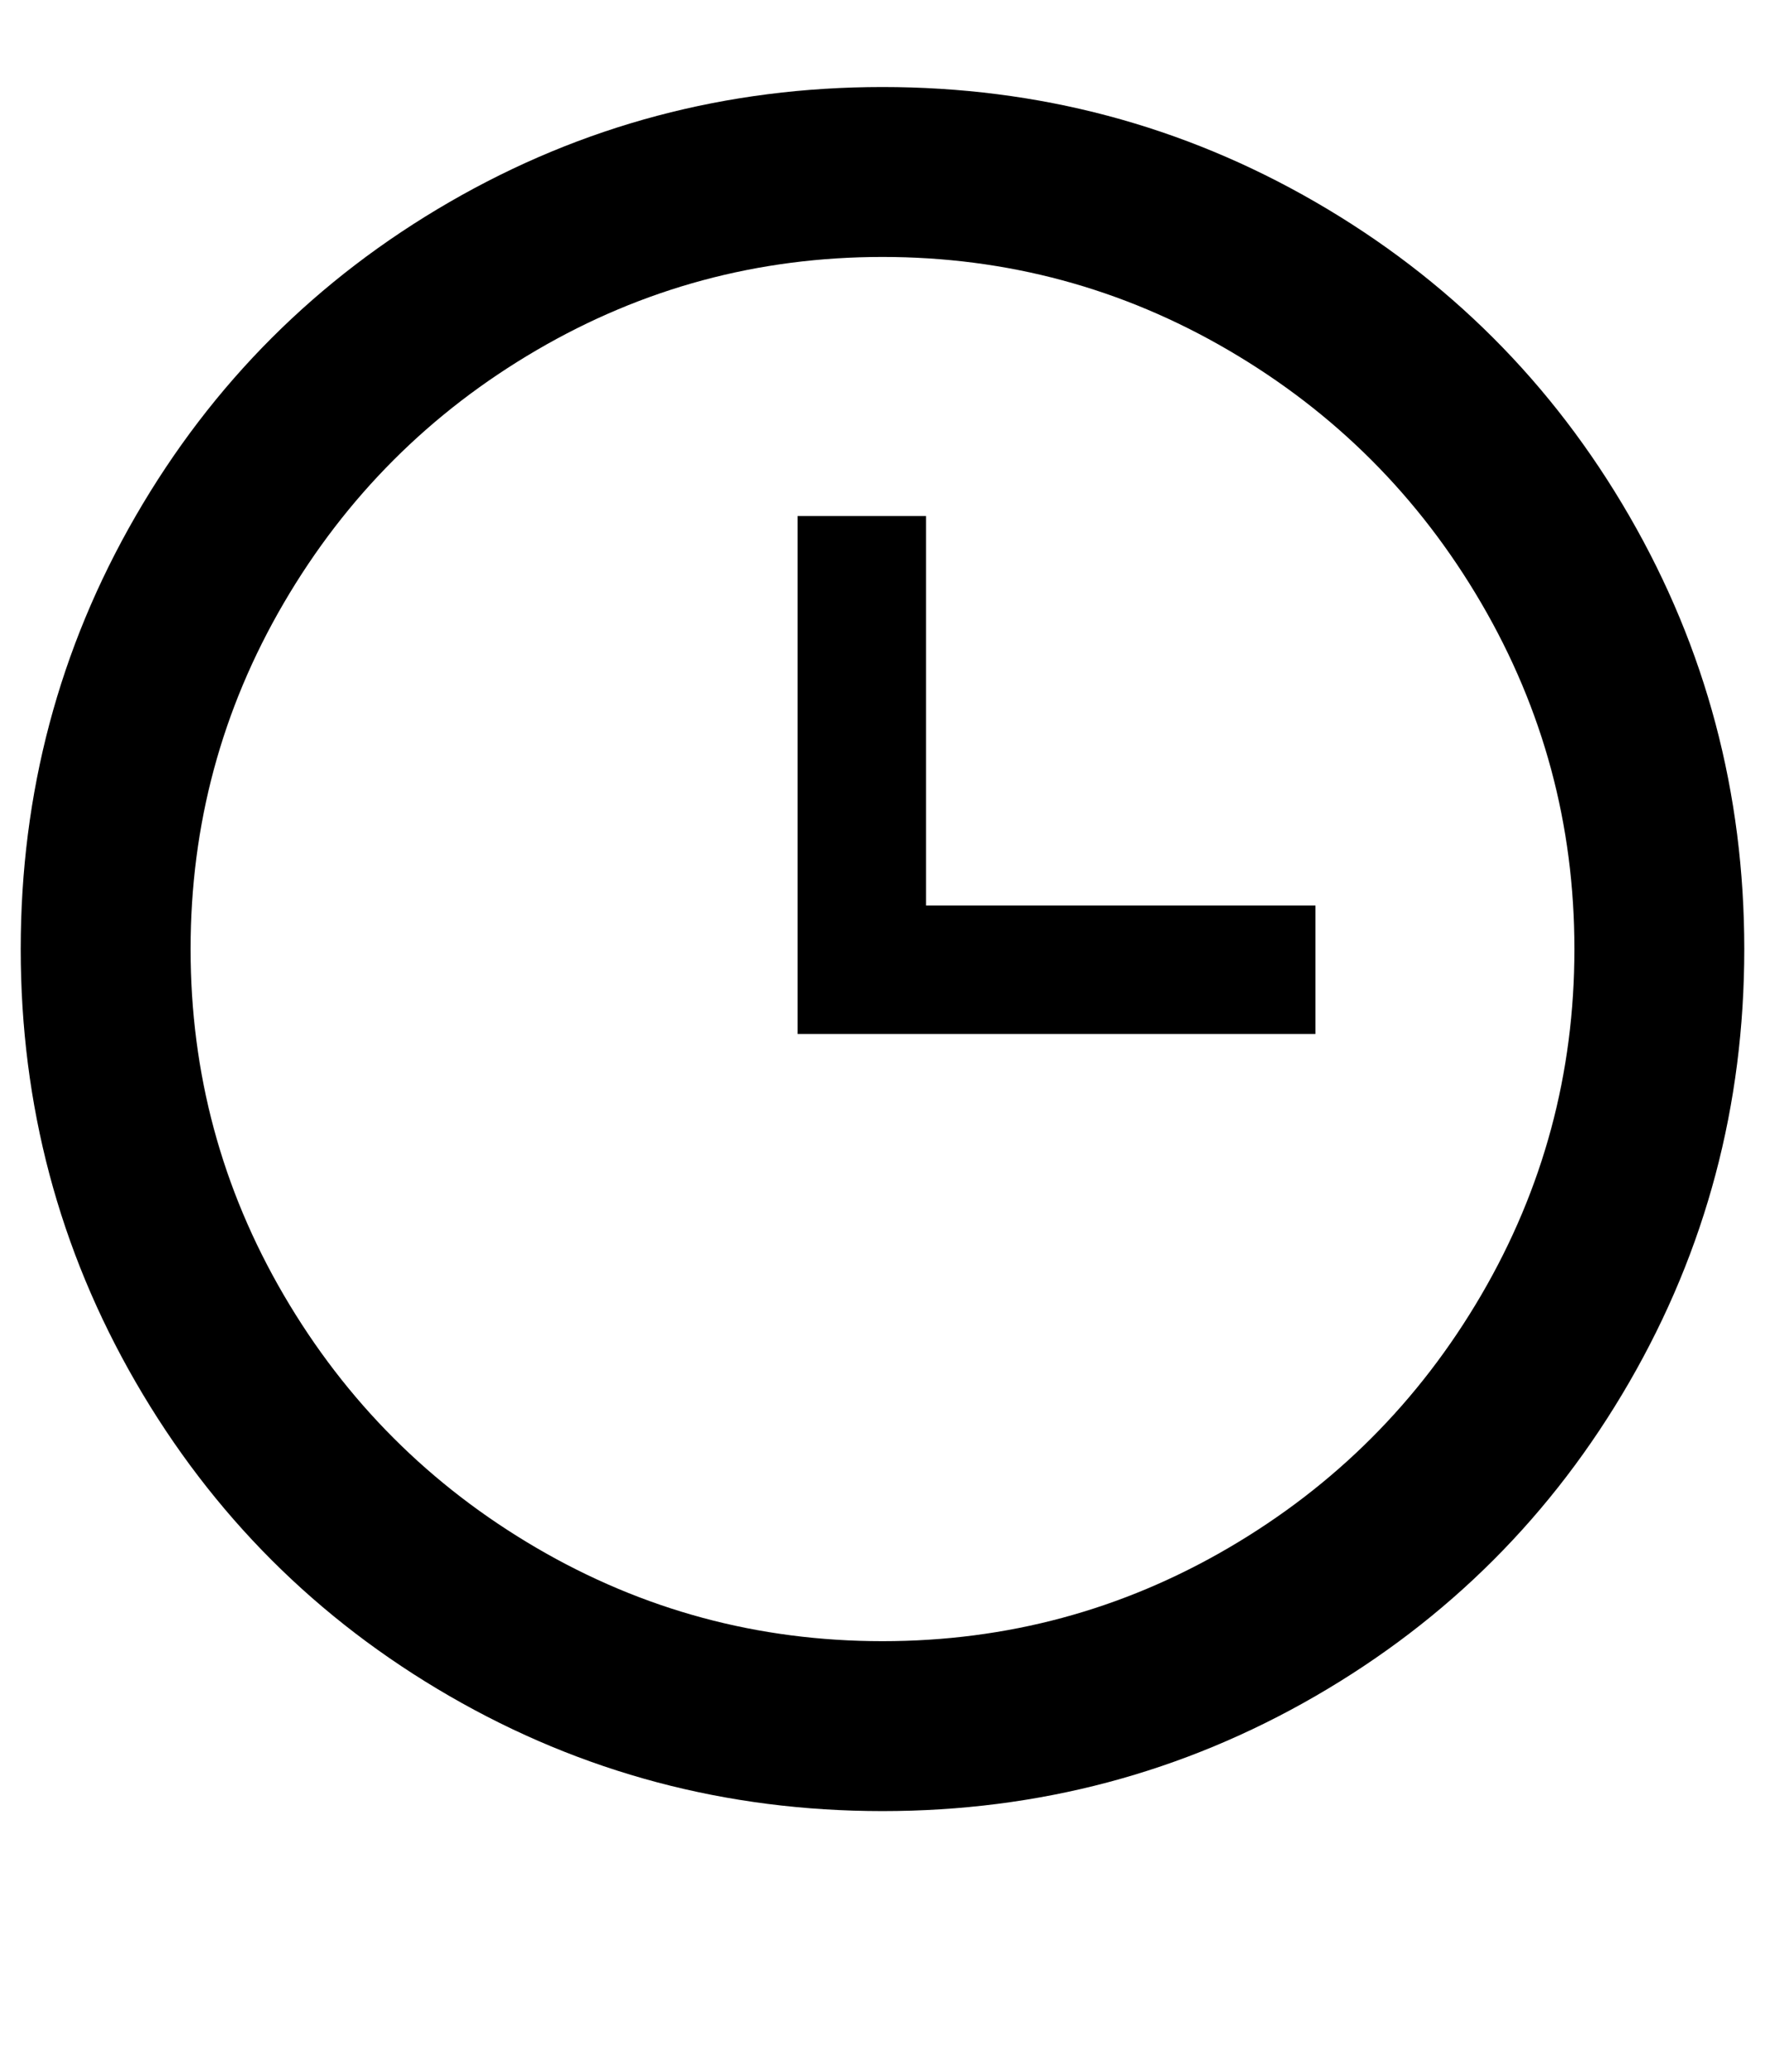 <?xml version="1.0" standalone="no"?>
<!DOCTYPE svg PUBLIC "-//W3C//DTD SVG 1.1//EN" "http://www.w3.org/Graphics/SVG/1.1/DTD/svg11.dtd" >
<svg xmlns="http://www.w3.org/2000/svg" xmlns:xlink="http://www.w3.org/1999/xlink" version="1.1" viewBox="-10 0 852 1000">
   <path fill="currentColor"
d="M416 792q90 0 167 -45t122 -122t45 -167t-45 -167t-122 -122t-167 -45t-167 45t-122 122t-45 167t45 167t122 122t167 45zM416 42q113 0 209 55.5t151.5 151.5t55.5 209t-55.5 209t-151.5 151.5t-209 55.5t-209 -55.5t-151.5 -151.5t-55.5 -209t55.5 -209t151.5 -151.5
t209 -55.5zM625 437v62h-250v-250h62v188h188z" />
</svg>
